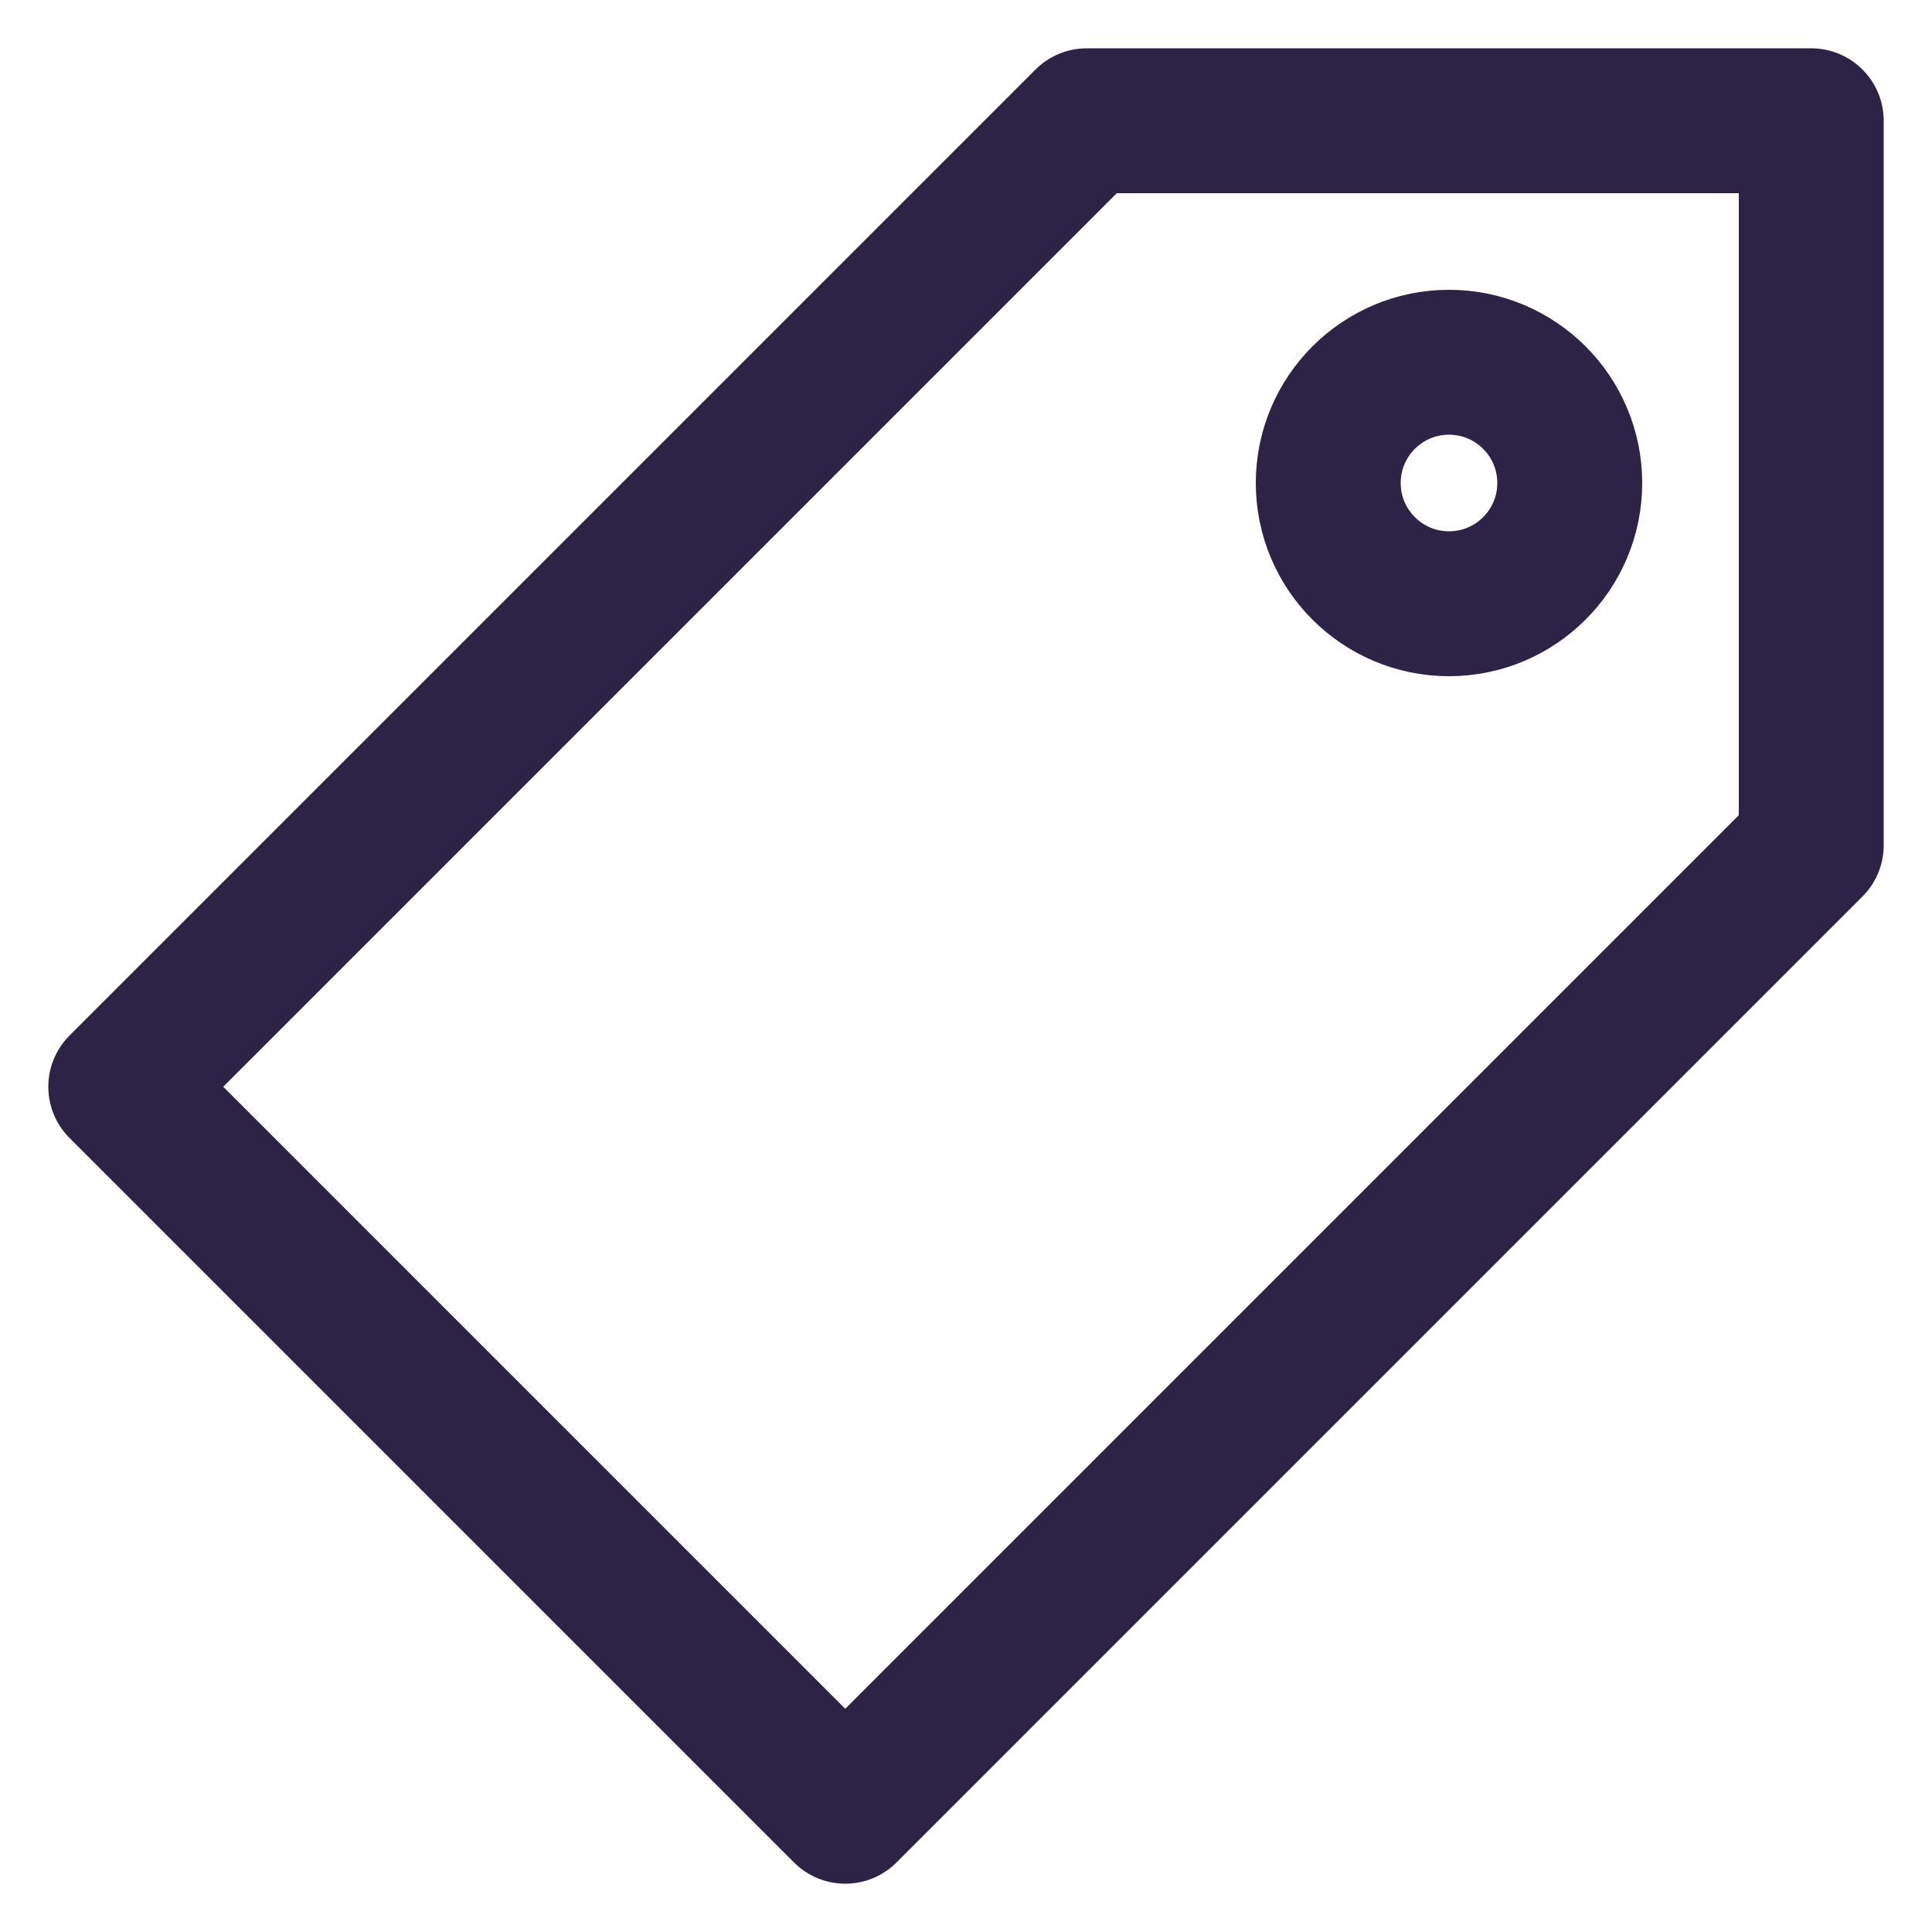 <svg width="20" height="20" viewBox="0 0 20 20" fill="none" xmlns="http://www.w3.org/2000/svg">
<path d="M15 6.25C15.69 6.25 16.25 5.69 16.25 5C16.25 4.31 15.69 3.75 15 3.75C14.31 3.75 13.75 4.31 13.75 5C13.75 5.69 14.31 6.25 15 6.25Z" stroke="#2D2347" stroke-width="1.5" stroke-linecap="round" stroke-linejoin="round"/>
<path d="M1.25 11.25L11.25 1.25H18.75V8.75L8.75 18.75L1.25 11.25Z" stroke="#2D2347" stroke-width="1.5" stroke-linecap="round" stroke-linejoin="round"/>
</svg>
